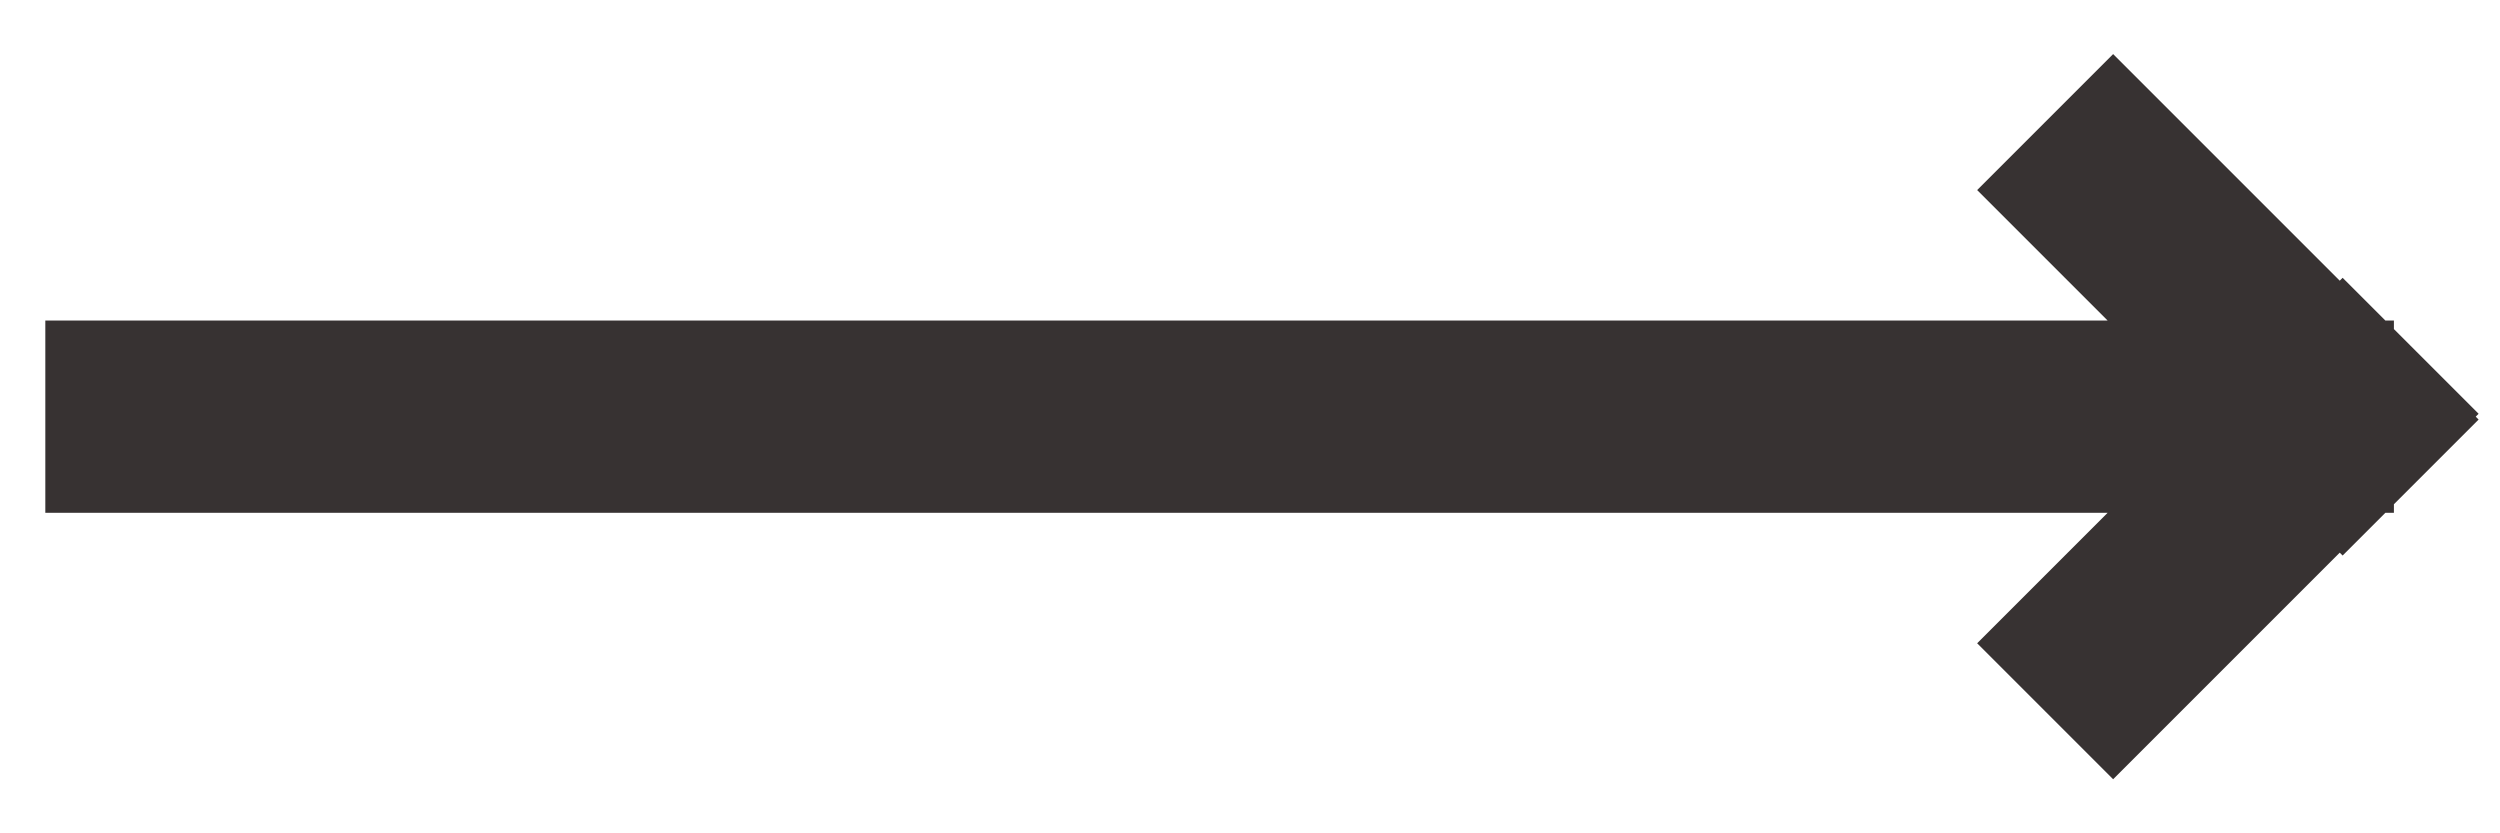 <svg xmlns="http://www.w3.org/2000/svg" width="39" height="13"><path fill="none" stroke="#373232" stroke-width="3" d="M2.207 6.5h33.638m-2.88-3.535l3.58 3.58m-3.58 3.49l3.58-3.58" stroke-linecap="square"/></svg>
